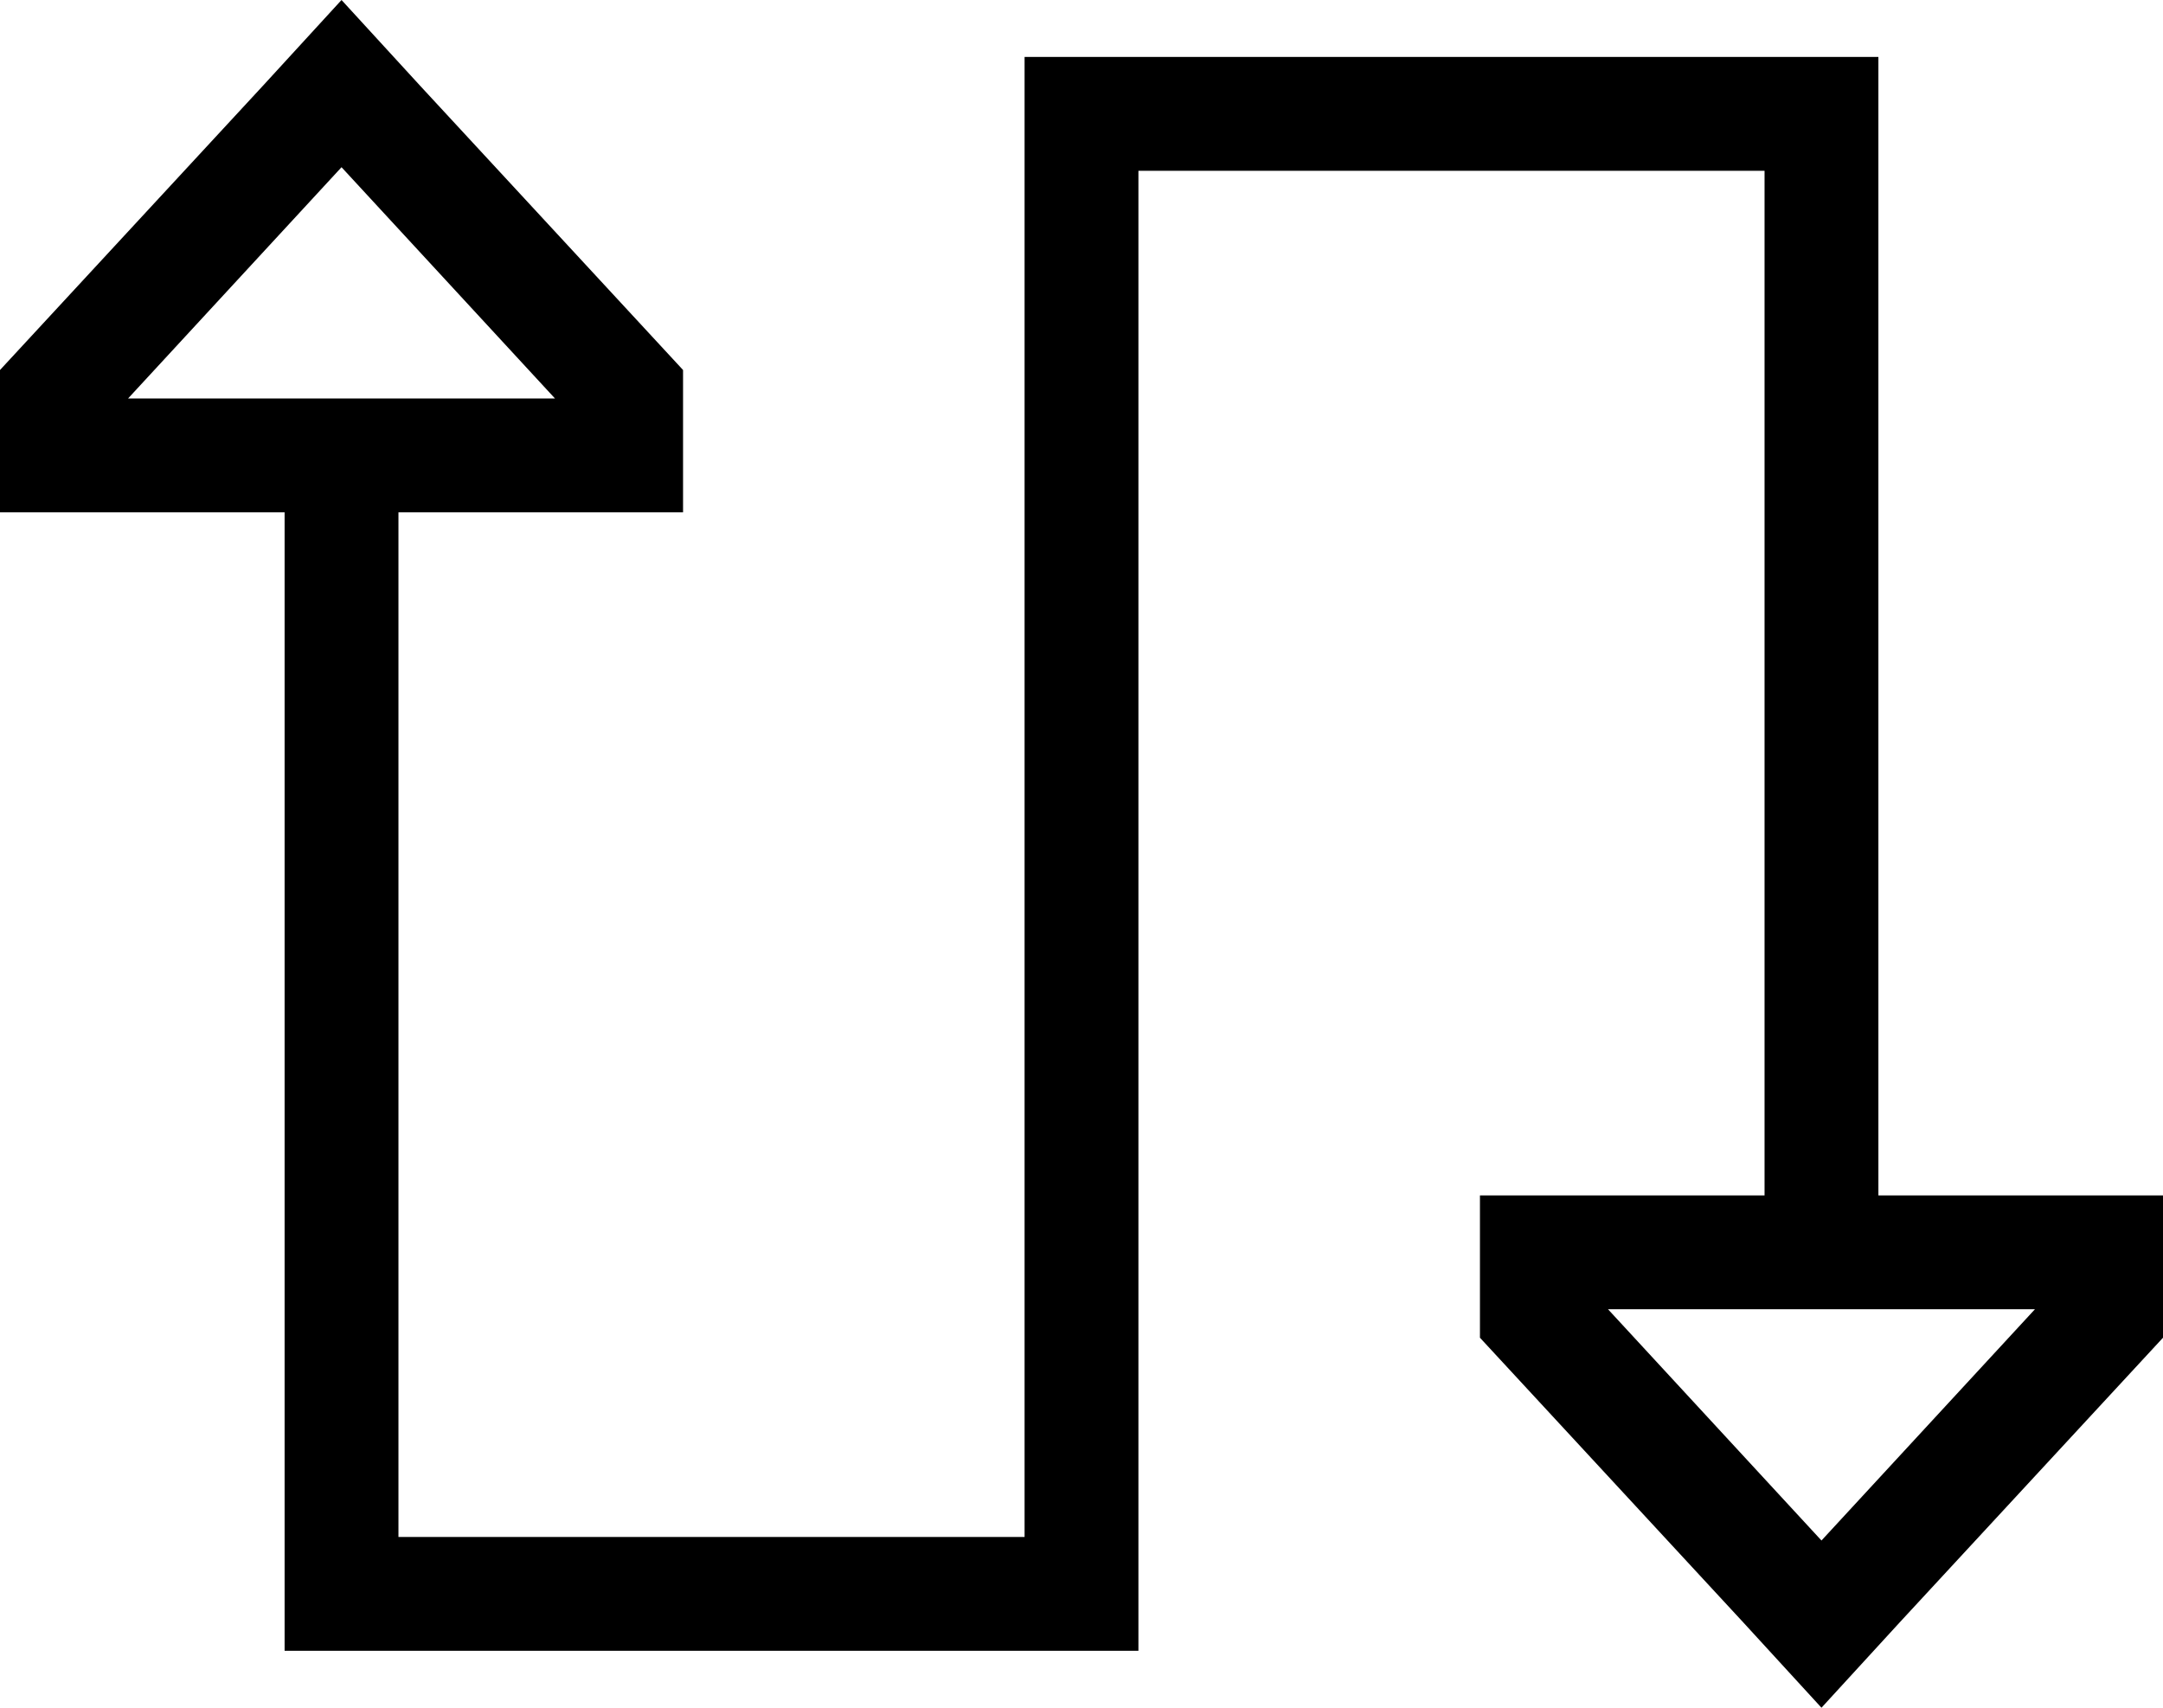 <svg xmlns="http://www.w3.org/2000/svg" viewBox="0 0 608 480">
  <path d="M 32 144 L 0 144 L 32 144 L 0 144 L 0 112 L 0 112 L 0 104 L 0 104 L 74 24 L 74 24 L 96 0 L 96 0 L 118 24 L 118 24 L 192 104 L 192 104 L 192 112 L 192 112 L 192 144 L 192 144 L 160 144 L 112 144 L 112 432 L 112 432 L 288 432 L 288 432 L 288 32 L 288 32 L 288 16 L 288 16 L 304 16 L 528 16 L 528 32 L 528 32 L 528 336 L 528 336 L 576 336 L 608 336 L 608 368 L 608 368 L 608 376 L 608 376 L 534 456 L 534 456 L 512 480 L 512 480 L 490 456 L 490 456 L 416 376 L 416 376 L 416 368 L 416 368 L 416 336 L 416 336 L 448 336 L 496 336 L 496 48 L 496 48 L 320 48 L 320 48 L 320 448 L 320 448 L 320 464 L 320 464 L 304 464 L 80 464 L 80 448 L 80 448 L 80 144 L 80 144 L 32 144 L 32 144 Z M 512 368 L 452 368 L 512 368 L 452 368 L 512 433 L 512 433 L 572 368 L 572 368 L 512 368 L 512 368 Q 512 368 512 368 Q 512 368 512 368 Q 512 368 512 368 Q 512 368 512 368 L 512 368 Z M 156 112 L 96 47 L 156 112 L 96 47 L 36 112 L 36 112 L 156 112 L 156 112 Z" />
</svg>